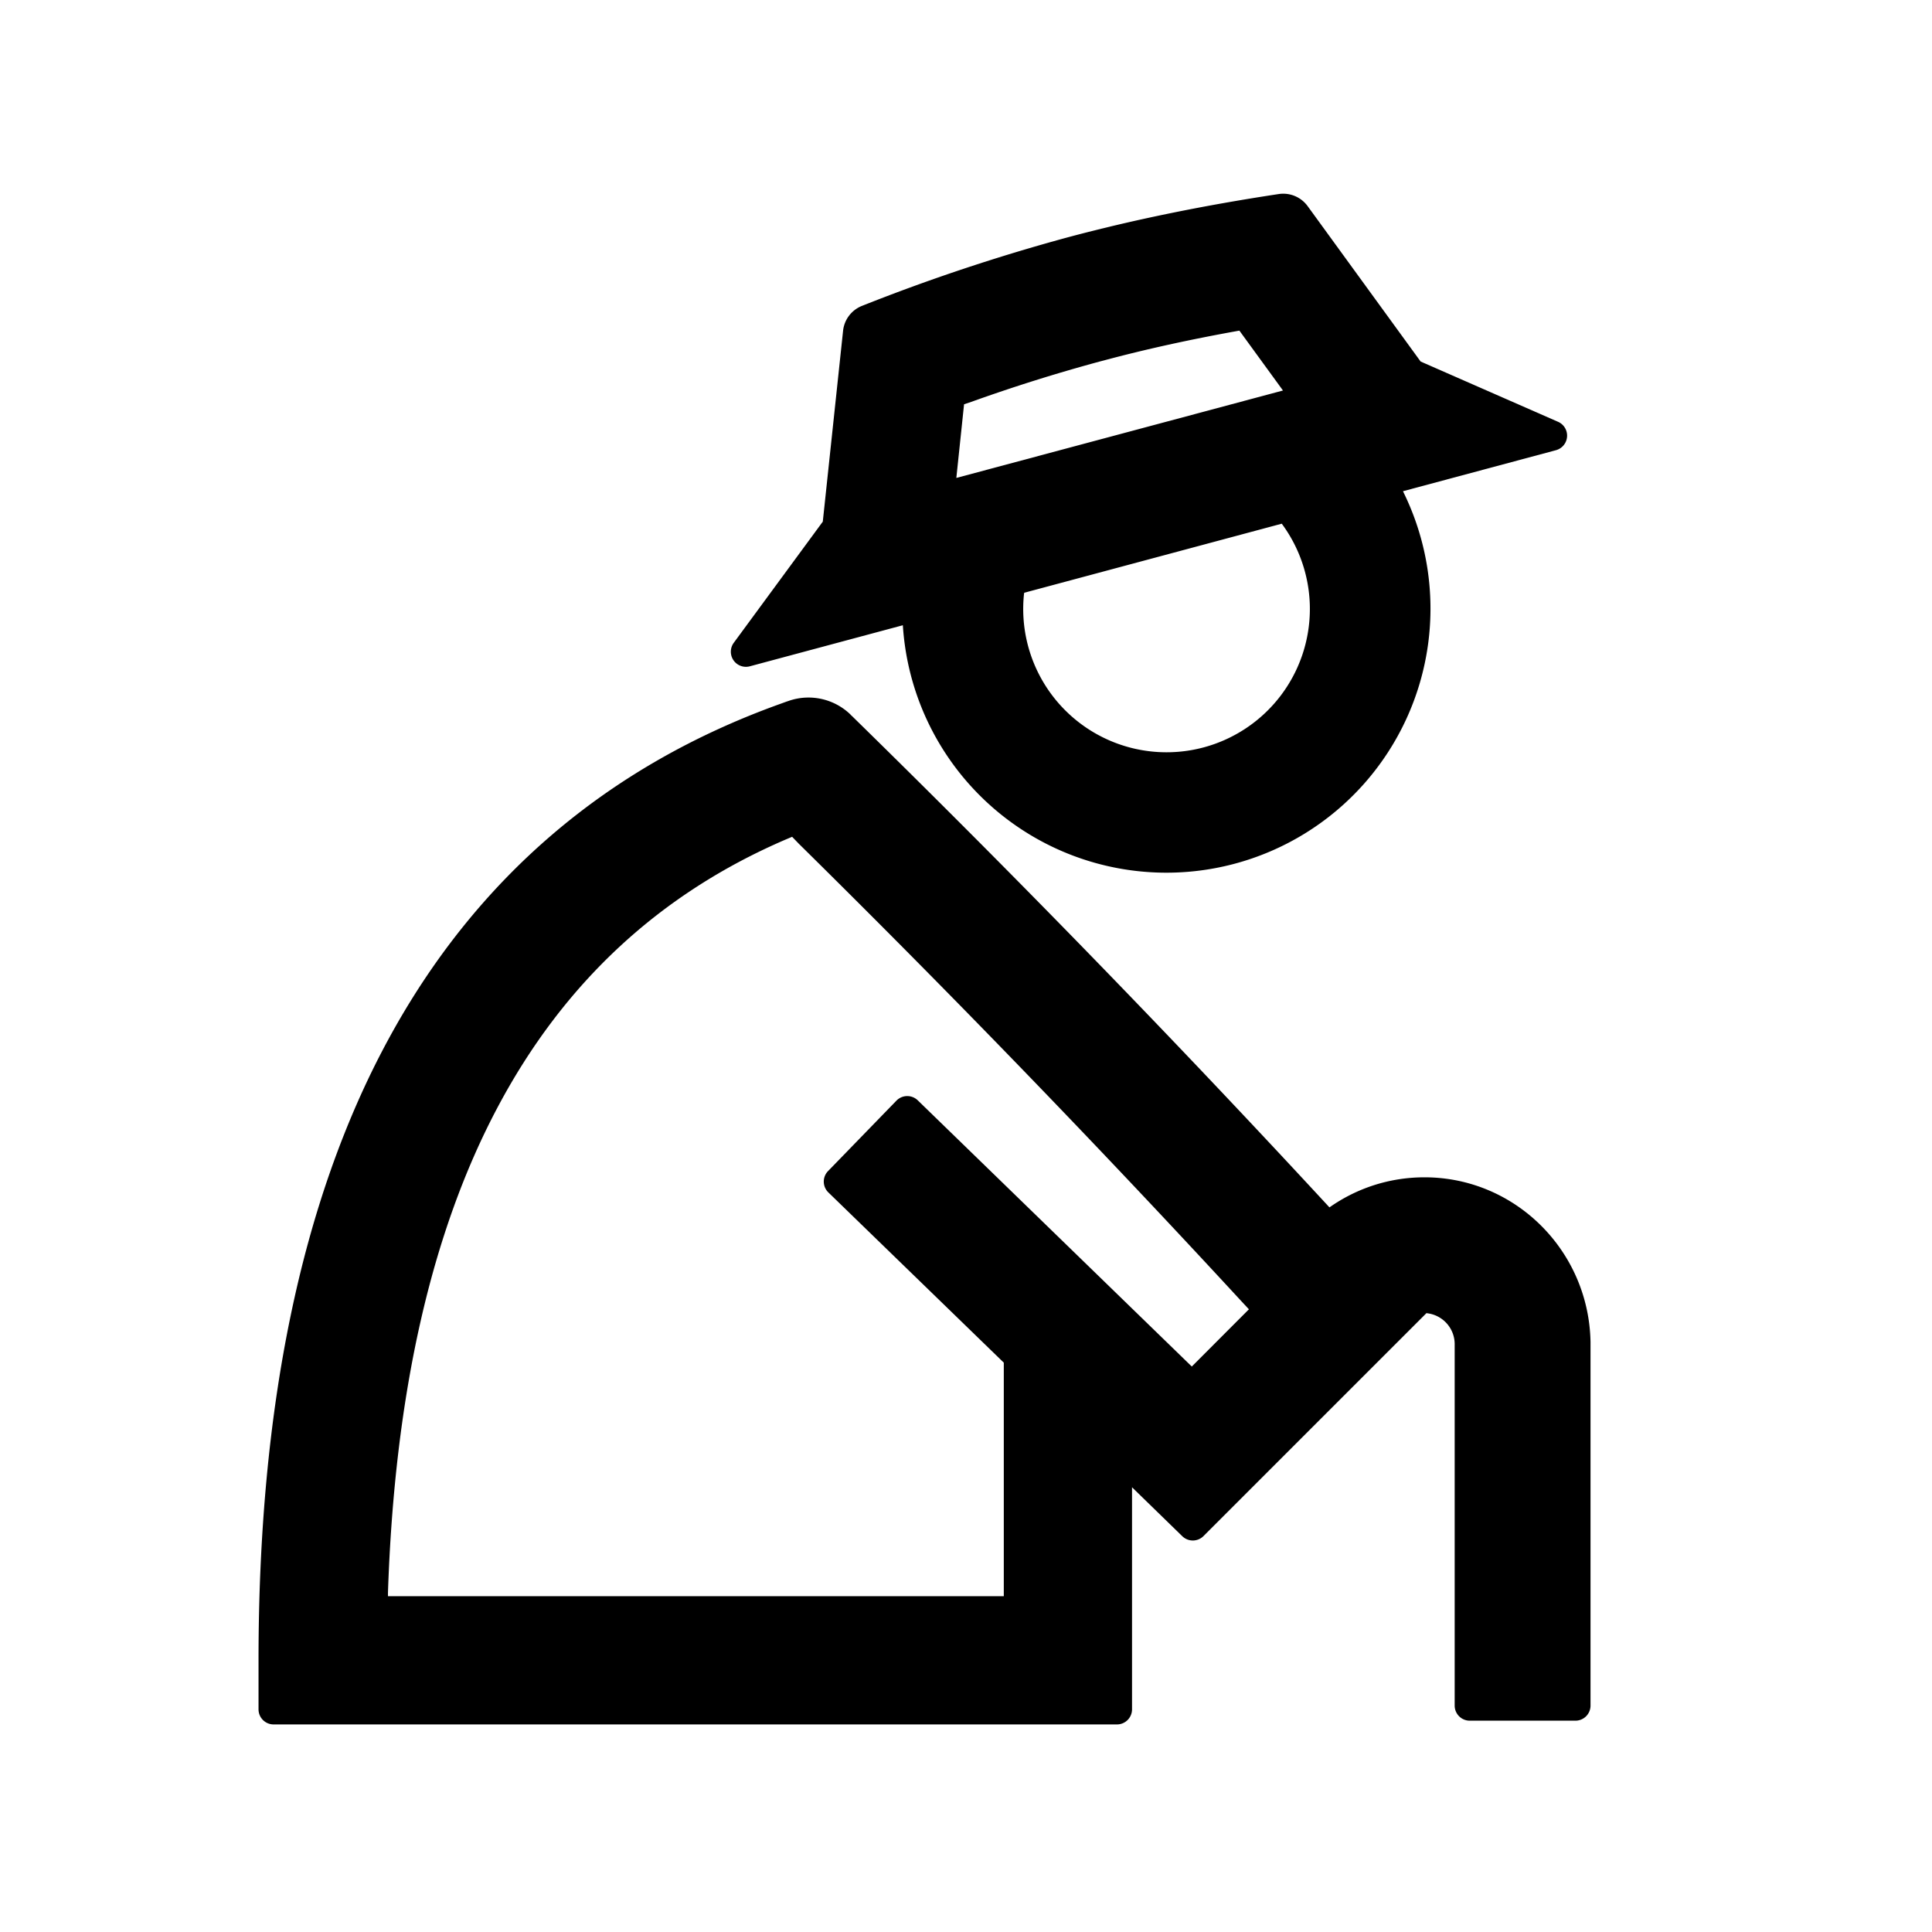 <?xml version="1.0" standalone="no"?><!DOCTYPE svg PUBLIC "-//W3C//DTD SVG 1.1//EN" "http://www.w3.org/Graphics/SVG/1.1/DTD/svg11.dtd"><svg t="1678011344293" class="icon" viewBox="0 0 1024 1024" version="1.1" xmlns="http://www.w3.org/2000/svg" p-id="4878" xmlns:xlink="http://www.w3.org/1999/xlink" width="200" height="200"><path d="M450.88 378.88l0.896 0.832A7214.528 7214.528 0 0 1 704.64 639.936C718.912 629.888 736.256 624 755.008 624c48.256 0 87.232 39.168 88 87.424V904a8 8 0 0 1-8 8h-56a8 8 0 0 1-8-8V712.896A16.512 16.512 0 0 0 755.904 696l0.064 0.064-118.08 118.08a8 8 0 0 1-11.2 0.128L600 788.288v117.76a8 8 0 0 1-8 7.936H145.024a8 8 0 0 1-8-8V880c0-133.888 22.528-243.328 68.288-328.128 46.4-85.952 116.416-145.92 208.64-178.944l2.816-1.024 1.152-0.384a32 32 0 0 1 32.96 7.296z m-31.04 64.64l-3.328 1.408c-133.312 57.344-203.84 188.288-210.88 399.168v1.92h326.4V722.24L439.04 632a8 8 0 0 1-0.32-11.136l0.192-0.192 36.224-37.312a8 8 0 0 1 11.264-0.192l145.28 141.12 30.272-30.336-4.288-4.608a7107.008 7107.008 0 0 0-234.24-242.112l-3.584-3.712z m145.728-317.632c34.56-9.28 72-16.96 112.192-23.04a16 16 0 0 1 15.36 6.464l59.84 82.304 72.96 32a8 8 0 0 1-1.152 14.976l-81.152 21.76 0.512 1.088a139.968 139.968 0 1 1-265.6 69.952l-81.088 21.76a8 8 0 0 1-8.512-12.48l47.168-64.192 10.752-101.184a16 16 0 0 1 10.048-13.184 1018.112 1018.112 0 0 1 108.672-36.224z m113.792 151.68l-136.512 36.608-0.128 0.832a75.968 75.968 0 1 0 136.64-37.44z m-96.256-86.016a890.88 890.88 0 0 0-68.288 21.44l-3.84 1.28-4.096 39.04L680 206.976l-23.104-31.744-1.408 0.256c-24.832 4.48-48.256 9.6-70.4 15.552l-1.984 0.512z" p-id="4879"></path></svg>